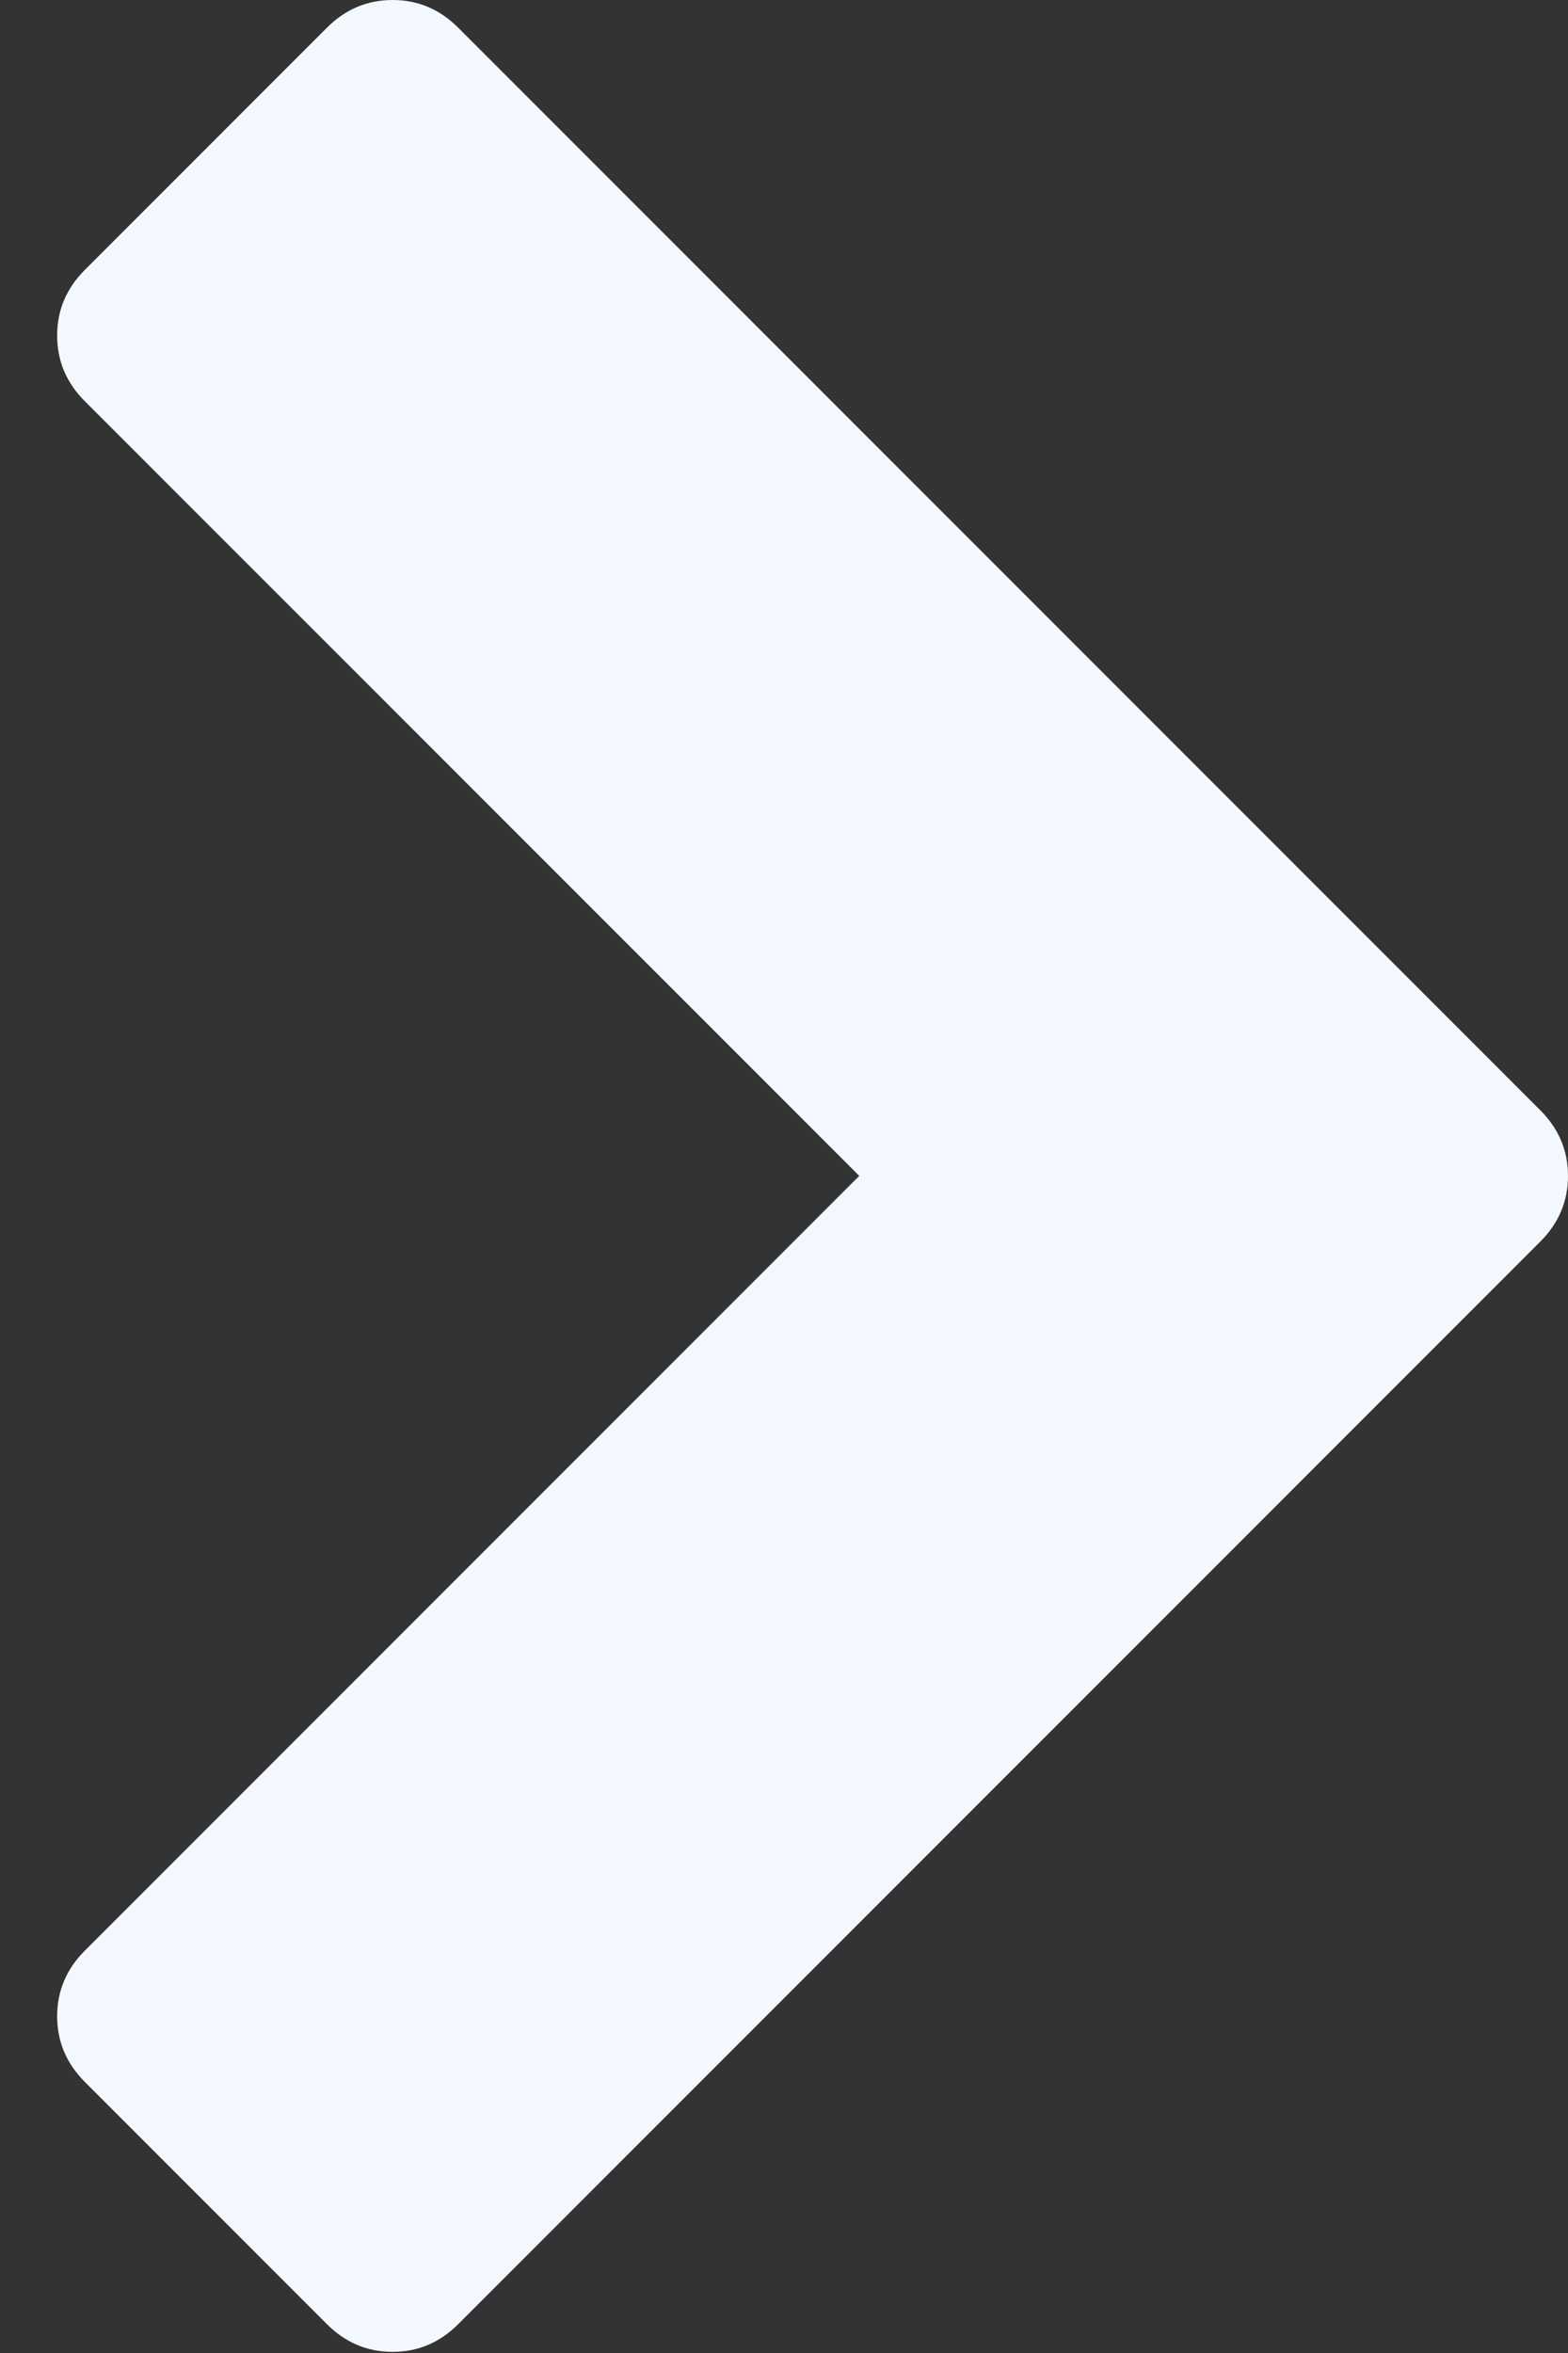 <?xml version="1.0" encoding="UTF-8" standalone="no"?>
<svg width="18px" height="27px" viewBox="0 0 18 27" version="1.1" xmlns="http://www.w3.org/2000/svg" xmlns:xlink="http://www.w3.org/1999/xlink">
    <rect x="0" y="0" width="18" height="27" fill="#333333" stroke="none"/>
    <!-- Generator: Sketch 3.8.3 (29802) - http://www.bohemiancoding.com/sketch -->
    <title>Shape</title>
    <desc>Created with Sketch.</desc>
    <defs></defs>
    <g id="Page-1" stroke="none" stroke-width="1" fill="none" fill-rule="evenodd">
        <g id="Tablet-Portrait" transform="translate(-400, -1269)" fill="#F3F8FE">
            <g id="Categories-Copy" transform="translate(0, 795)">
                <g id="Arrows" transform="translate(339, 467)">
                    <g id="Chevron-Right" transform="translate(70, 20) scale(-1, 1) translate(-70, -20) translate(50, 0)">
                        <path d="M28.026,11.604 L19.136,20.493 L28.026,29.383 C28.238,29.595 28.344,29.846 28.344,30.136 C28.344,30.426 28.238,30.677 28.026,30.89 L25.247,33.669 C25.035,33.881 24.783,33.987 24.493,33.987 C24.203,33.987 23.952,33.881 23.74,33.669 L11.318,21.247 C11.106,21.035 11,20.783 11,20.493 C11,20.203 11.106,19.952 11.318,19.74 L23.74,7.318 C23.952,7.106 24.203,7 24.493,7 C24.783,7 25.035,7.106 25.247,7.318 L28.026,10.097 C28.238,10.309 28.344,10.56 28.344,10.85 C28.344,11.141 28.238,11.392 28.026,11.604 L28.026,11.604 Z" id="Shape"></path>
                    </g>
                </g>
            </g>
        </g>
    </g>
</svg>